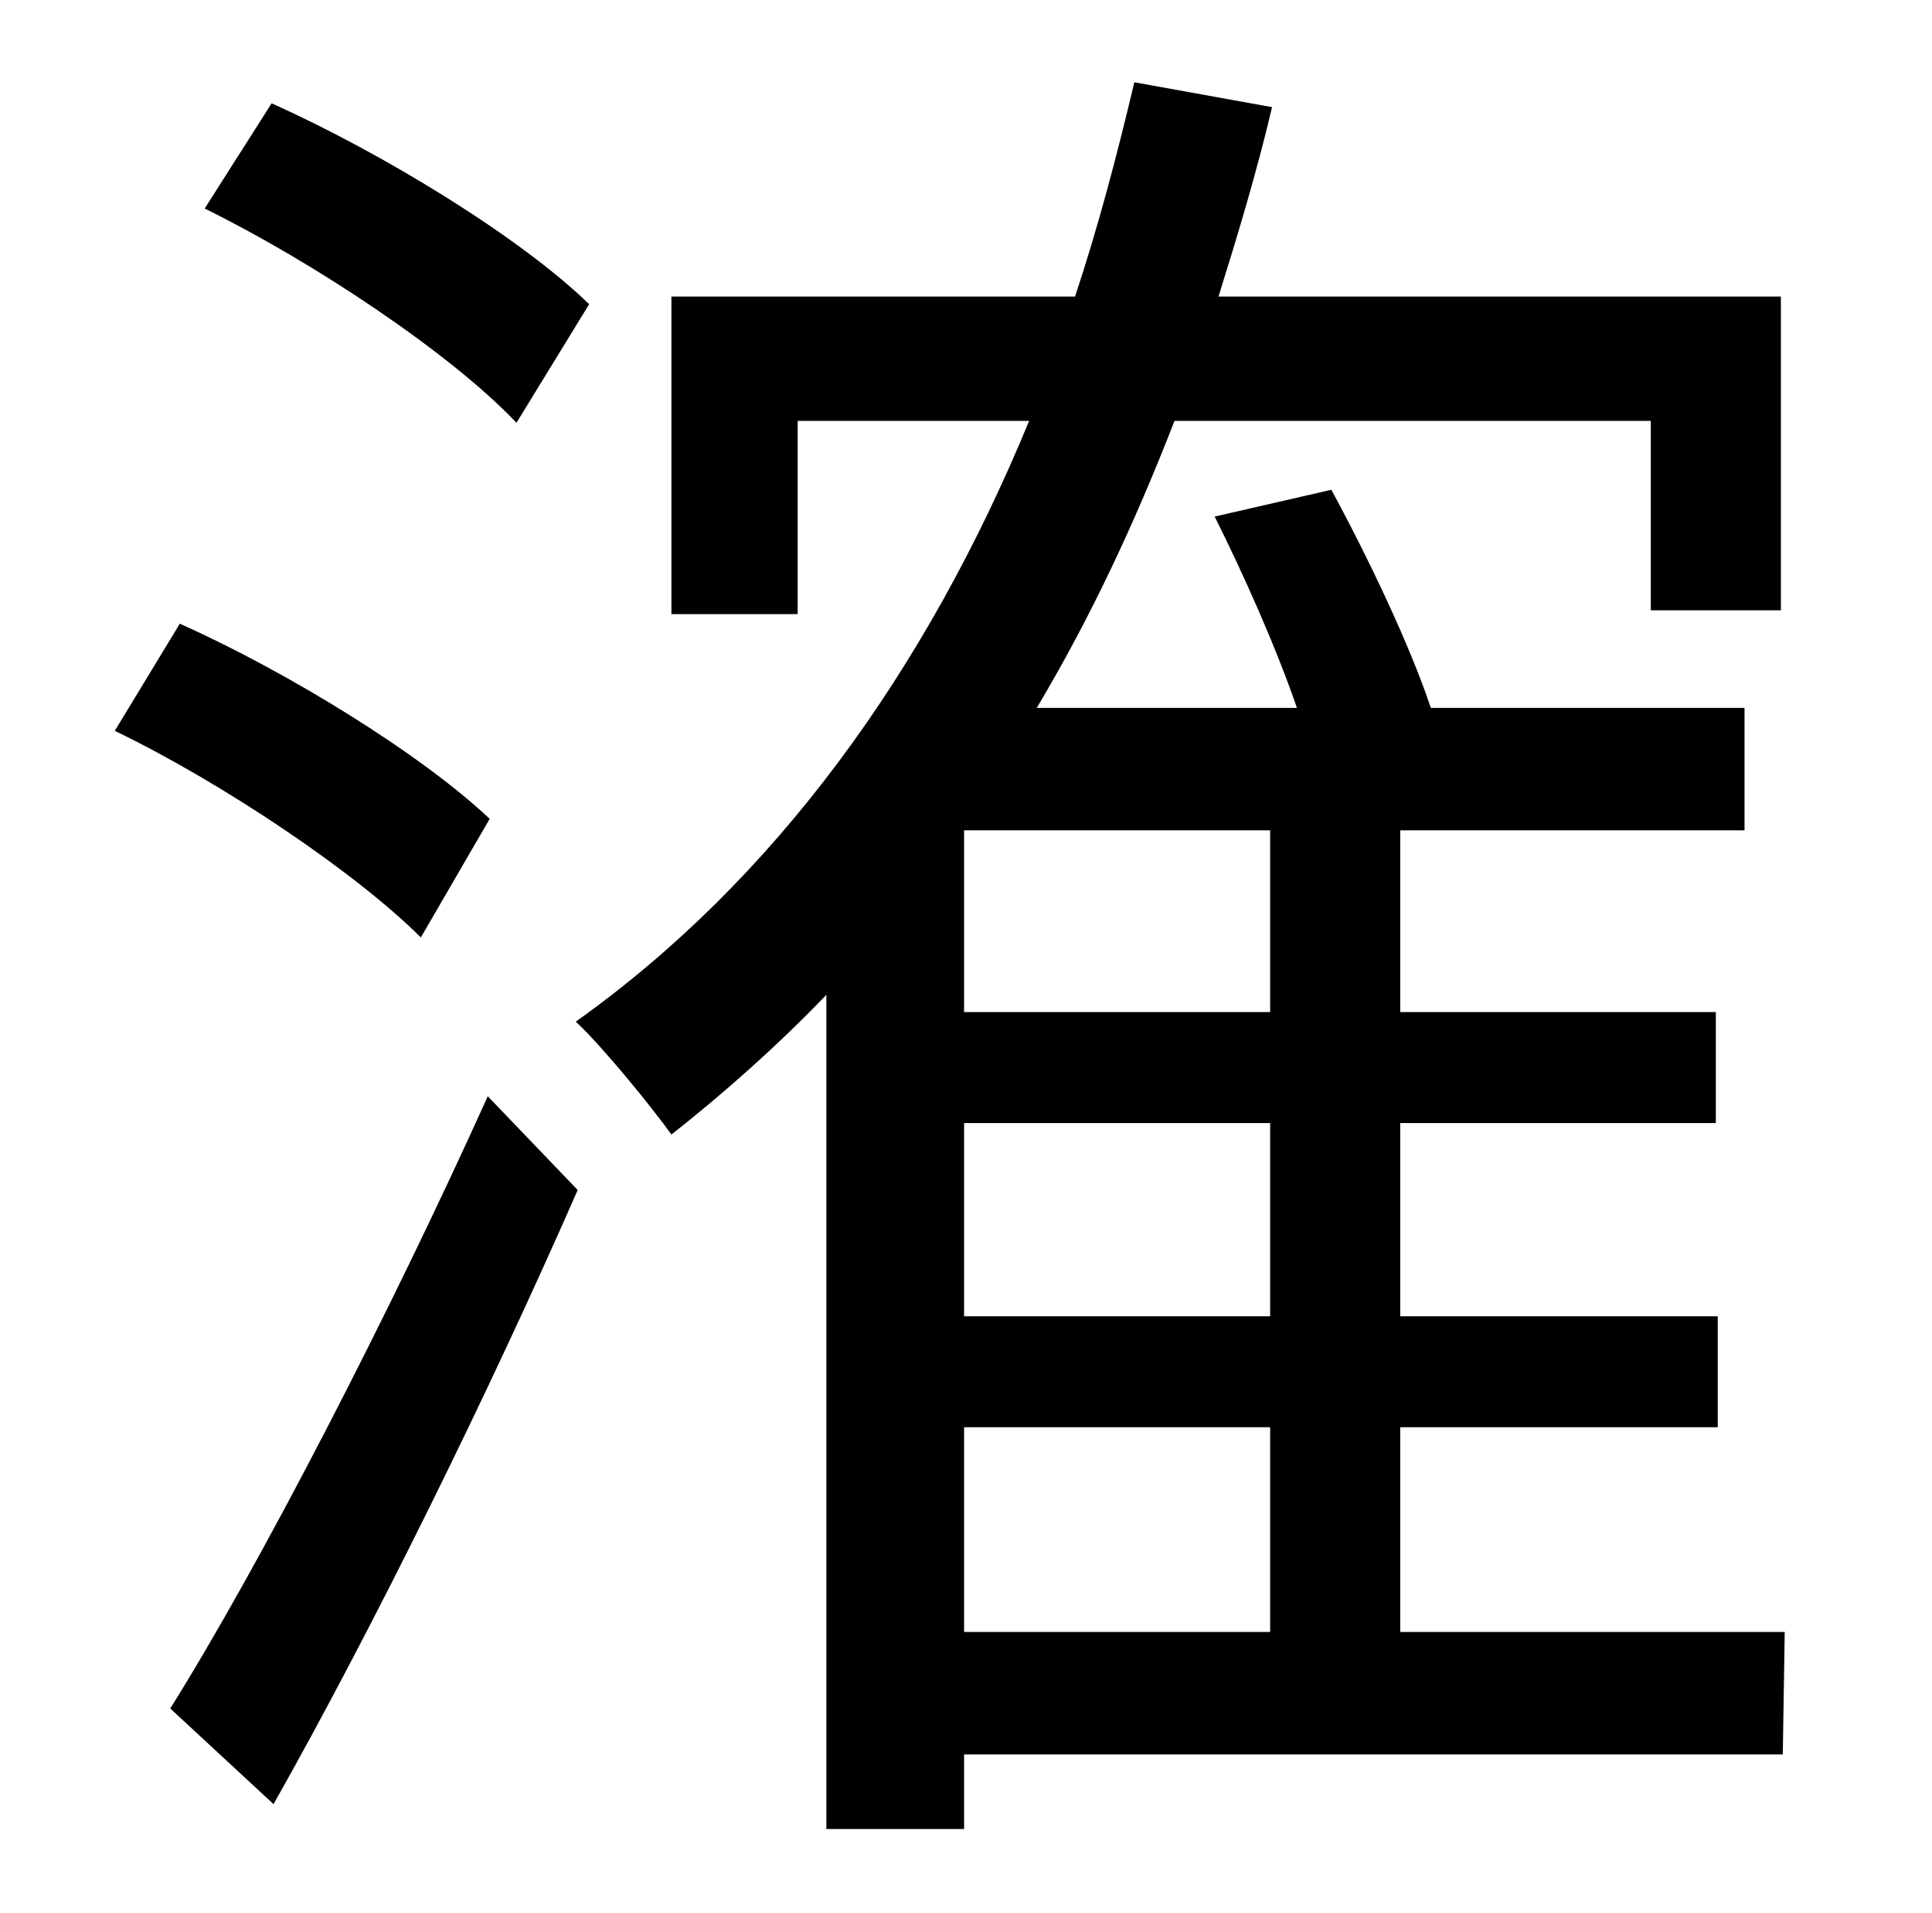 <?xml version="1.0" standalone="no"?>
<!DOCTYPE svg PUBLIC "-//W3C//DTD SVG 1.1//EN" "http://www.w3.org/Graphics/SVG/1.1/DTD/svg11.dtd" >
<svg xmlns="http://www.w3.org/2000/svg" xmlns:xlink="http://www.w3.org/1999/xlink" version="1.1" viewBox="-10 0 1010 1000">
   <path fill="currentColor"
d="M298 159l-38 62c-34 -36 -106 -84 -163 -112l35 -55c58 26 130 70 166 105zM246 428l-36 62c-34 -34 -104 -81 -160 -108l34 -56c56 25 126 68 162 102zM133 943l-54 -50c47 -75 115 -207 166 -320l47 49c-46 105 -107 229 -159 321zM494 746v107h160v-107h-160zM654 529
v-95h-160v95h160zM654 688v-101h-160v101h160zM923 853l-1 64h-428v39h-72v-436c-25 26 -53 51 -81 73c-10 -14 -36 -46 -50 -59c104 -74 183 -183 237 -314h-121v101h-66v-166h211c12 -36 22 -74 31 -112l72 13c-8 34 -18 67 -28 99h294v164h-68v-99h-249
c-21 54 -44 103 -72 150h136c-11 -32 -28 -70 -43 -100l61 -14c19 35 41 81 52 114h164v64h-180v95h165v58h-165v101h166v58h-166v107h201z" />
</svg>
